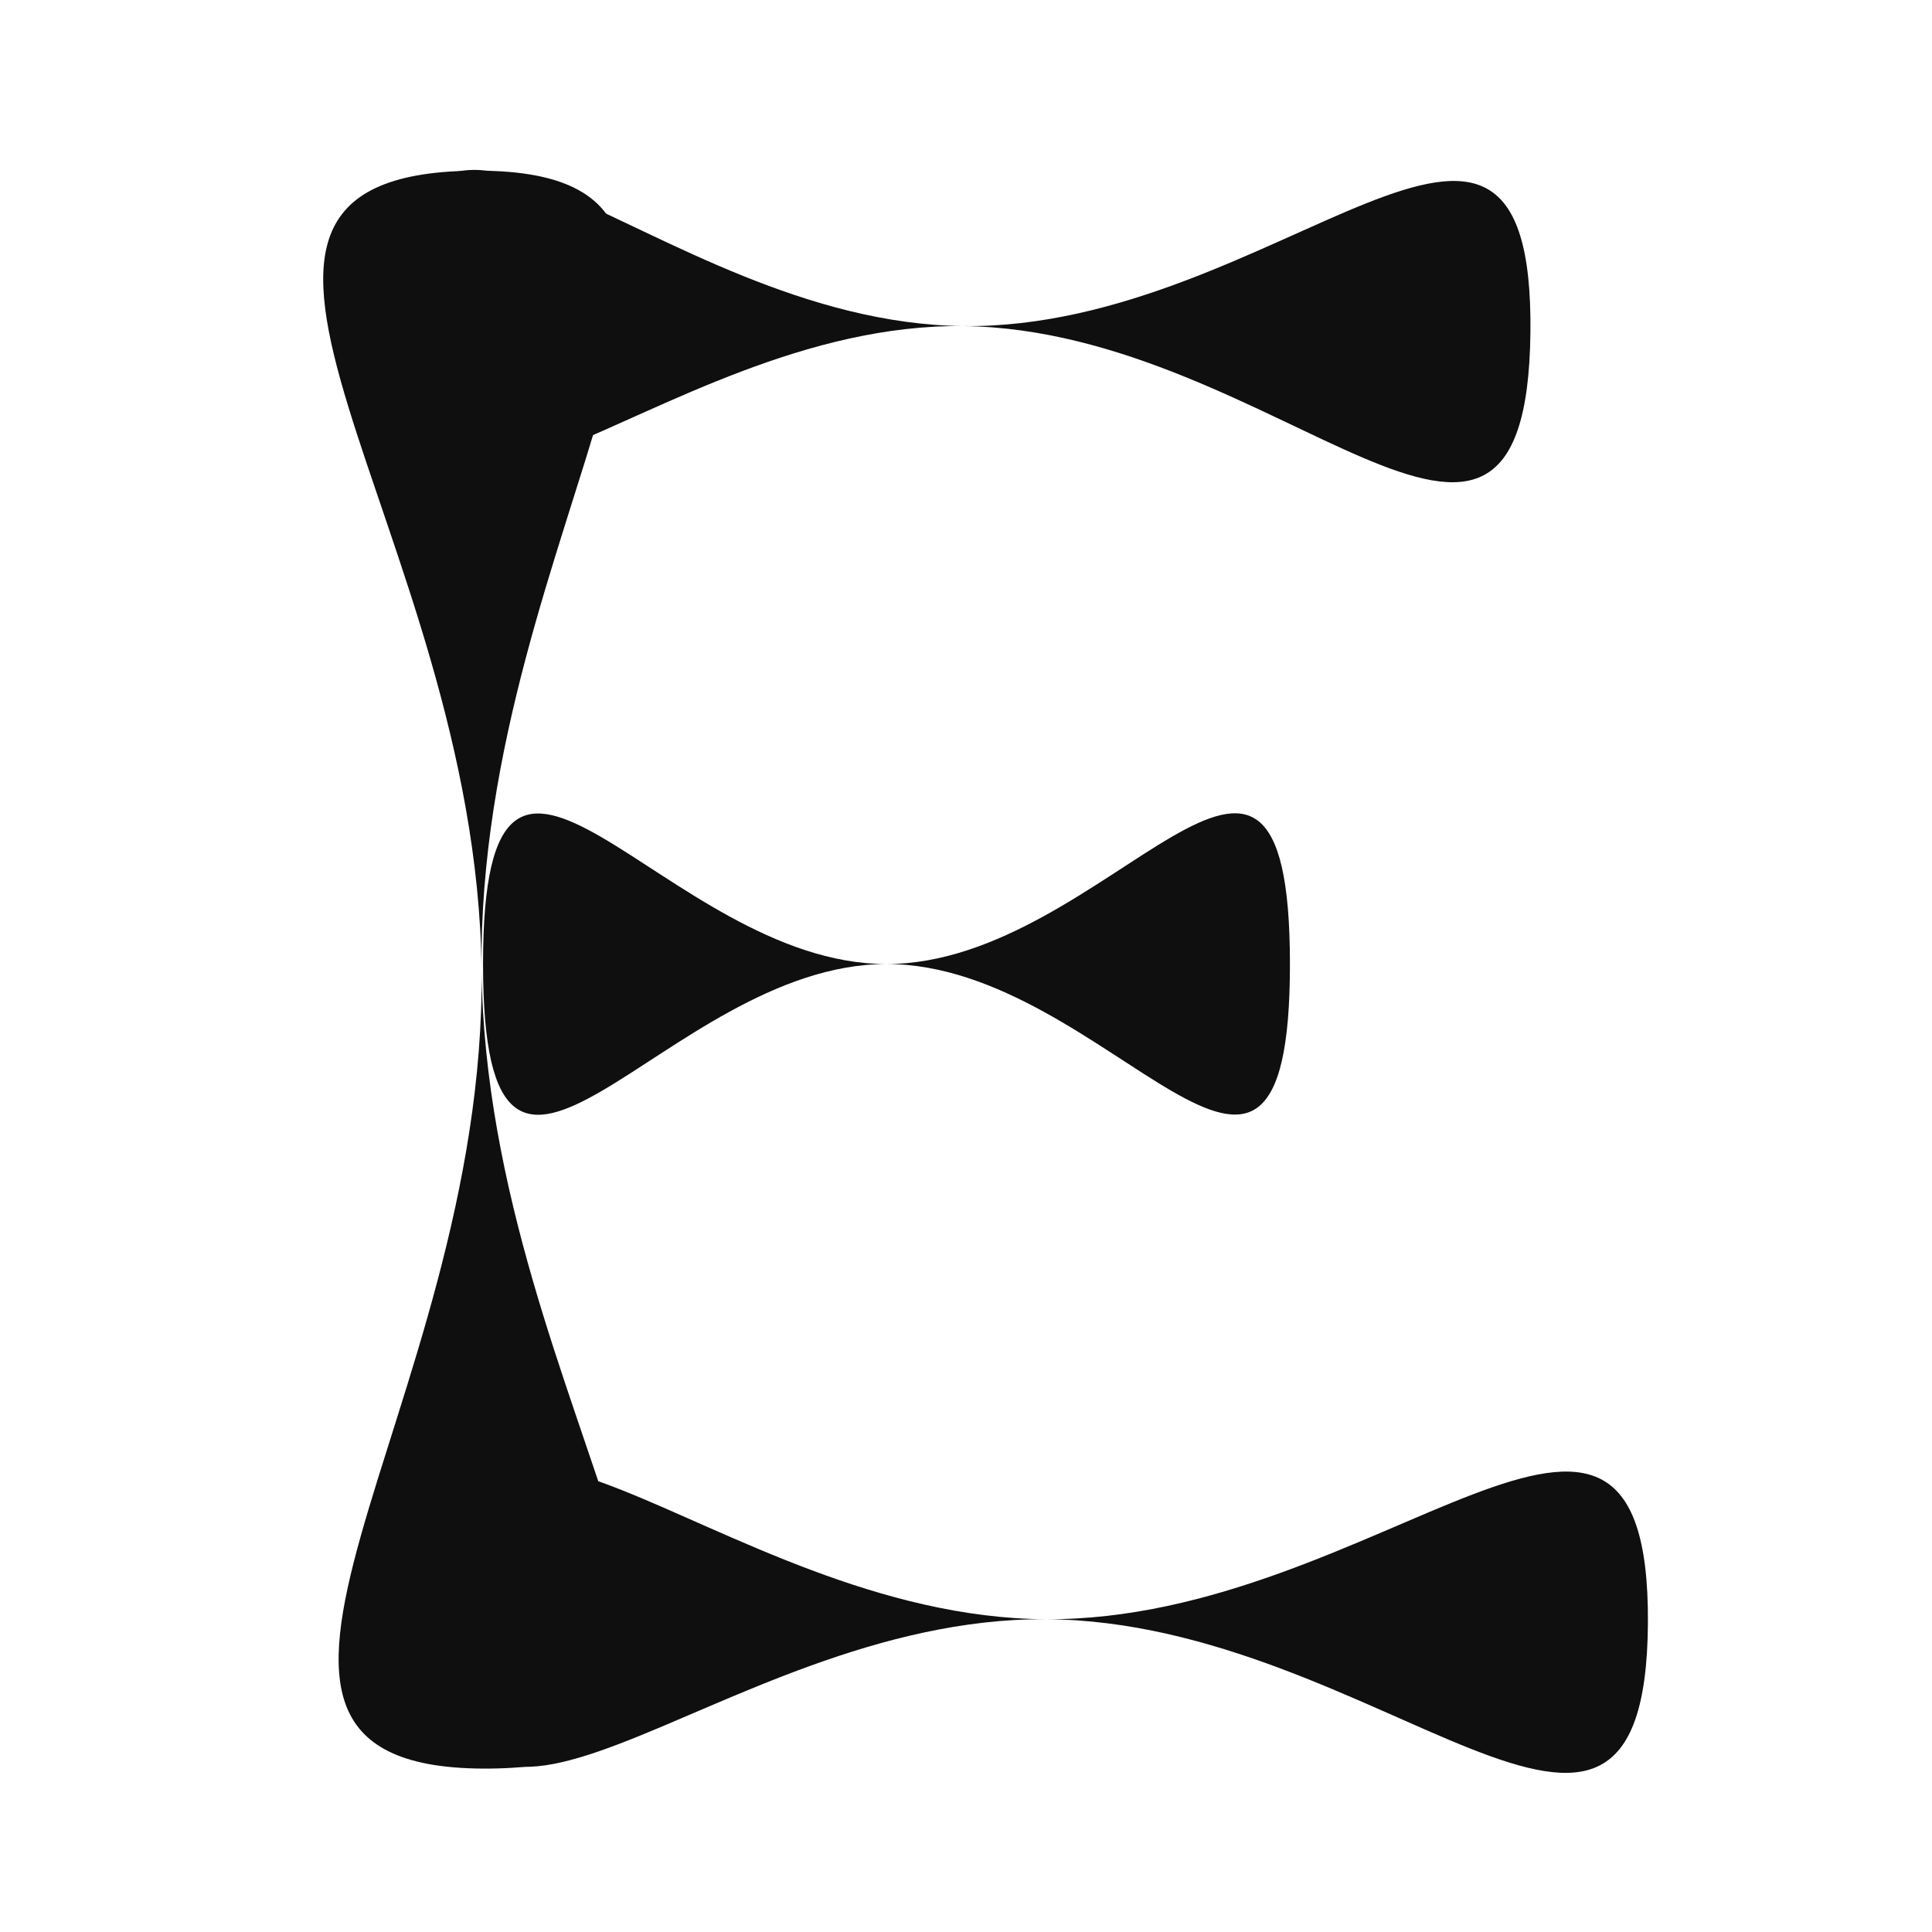<svg width="240" height="240" viewBox="0 0 240 240" fill="none" xmlns="http://www.w3.org/2000/svg">
<path d="M59.822 120.454C60.434 175.265 103.034 219.228 60.931 219.698C18.828 220.169 60.434 175.265 59.822 120.454C59.209 65.642 16.61 21.68 58.712 21.209C100.815 20.739 59.209 65.642 59.822 120.454Z" fill="#0F0F0F"/>
<path d="M119.663 40.507C80.753 40.068 48.736 81.815 49.211 39.712C49.686 -2.39 80.753 40.068 119.663 40.507C158.572 40.946 190.589 -0.801 190.115 41.301C189.64 83.404 158.572 40.946 119.663 40.507Z" fill="#0F0F0F"/>
<path d="M129.909 201.145C88.598 200.907 54.865 242.818 55.108 200.713C55.351 158.608 88.598 200.907 129.909 201.145C171.221 201.384 204.954 159.472 204.711 201.577C204.467 243.682 171.221 201.384 129.909 201.145Z" fill="#0F0F0F"/>
<path d="M110.123 119.756C82.444 119.764 60.017 161.876 60.005 119.77C59.993 77.665 82.444 119.764 110.123 119.756C137.802 119.748 160.229 77.636 160.241 119.742C160.253 161.847 137.802 119.748 110.123 119.756Z" fill="#0F0F0F"/>
</svg>

